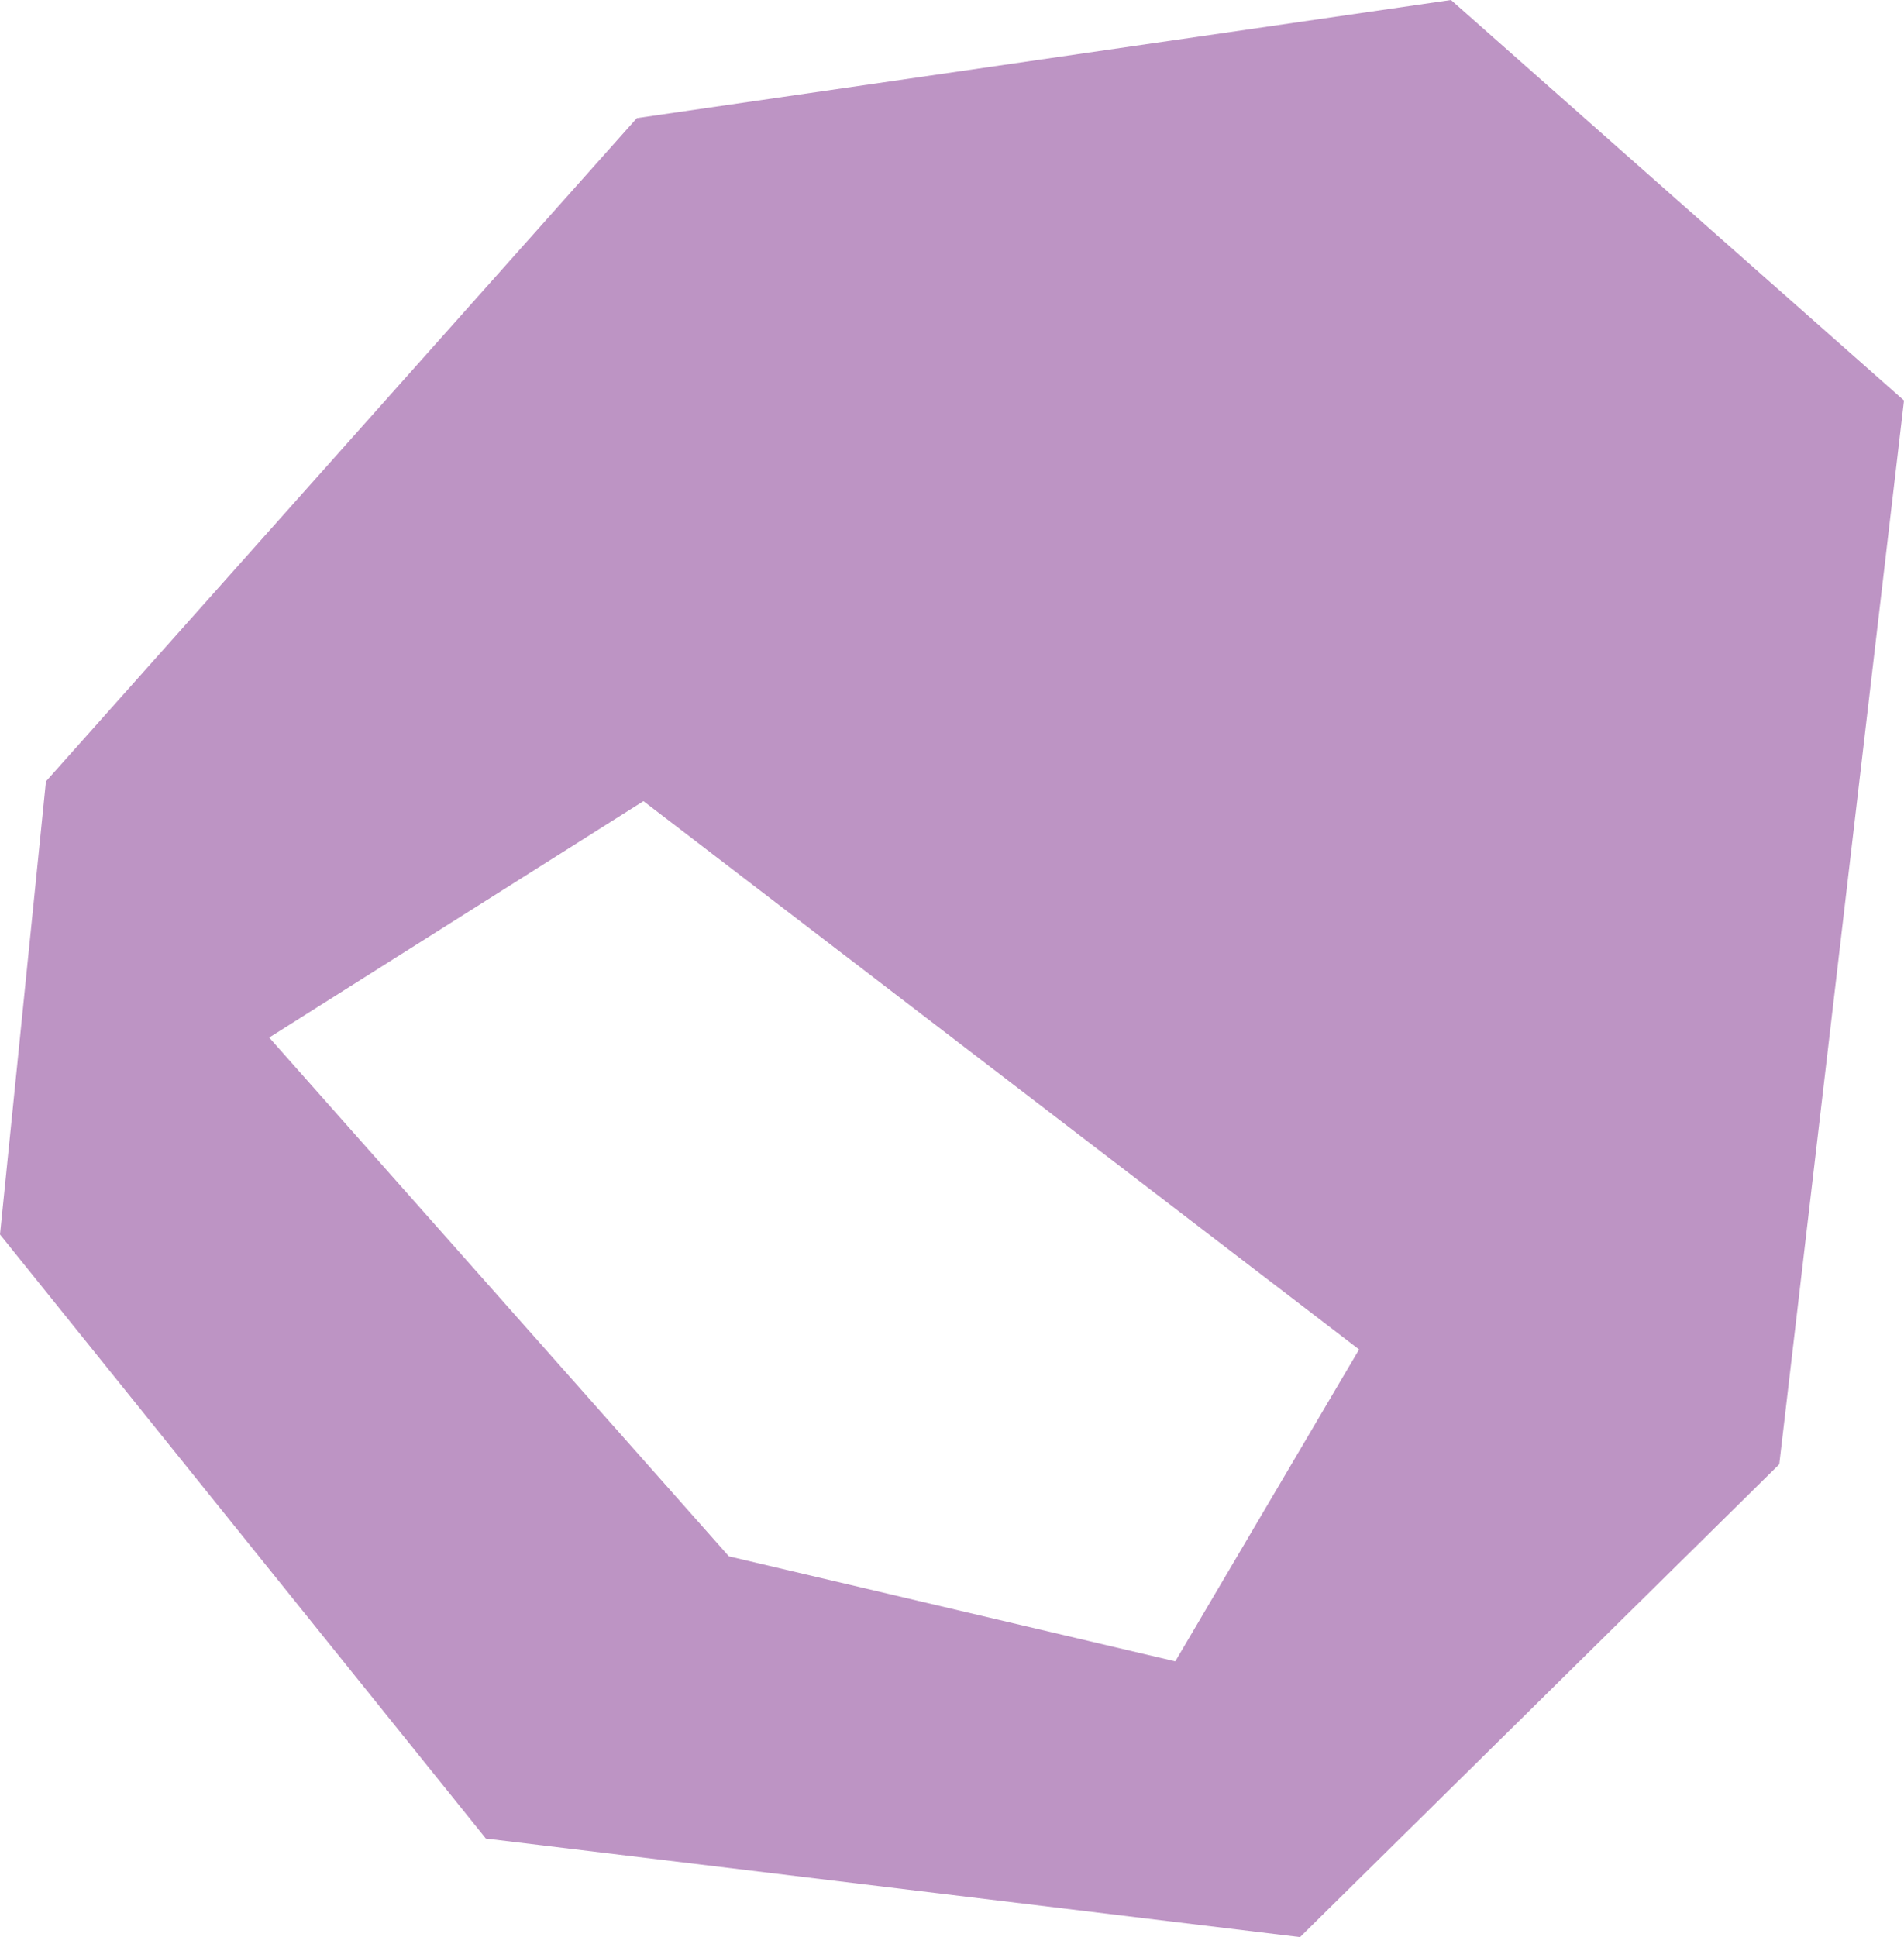 <?xml version="1.0" encoding="UTF-8"?>
<svg id="Art" xmlns="http://www.w3.org/2000/svg" viewBox="0 0 120.58 122.66">
  <defs>
    <style>
      .cls-1 {
        fill: #bd94c4;
        stroke-width: 0px;
      }
    </style>
  </defs>
  <path class="cls-1" d="m91.89,0l-51.56,7.48L2.91,49.48l-2.91,28.69,30.77,38.25,51.56,6.24,30.35-29.94,7.9-67.36L91.89,0Zm-17.46,105.2l-28.27-6.65-29.11-32.85,23.7-14.97,45.32,34.72-11.64,19.75Z"/>
</svg>